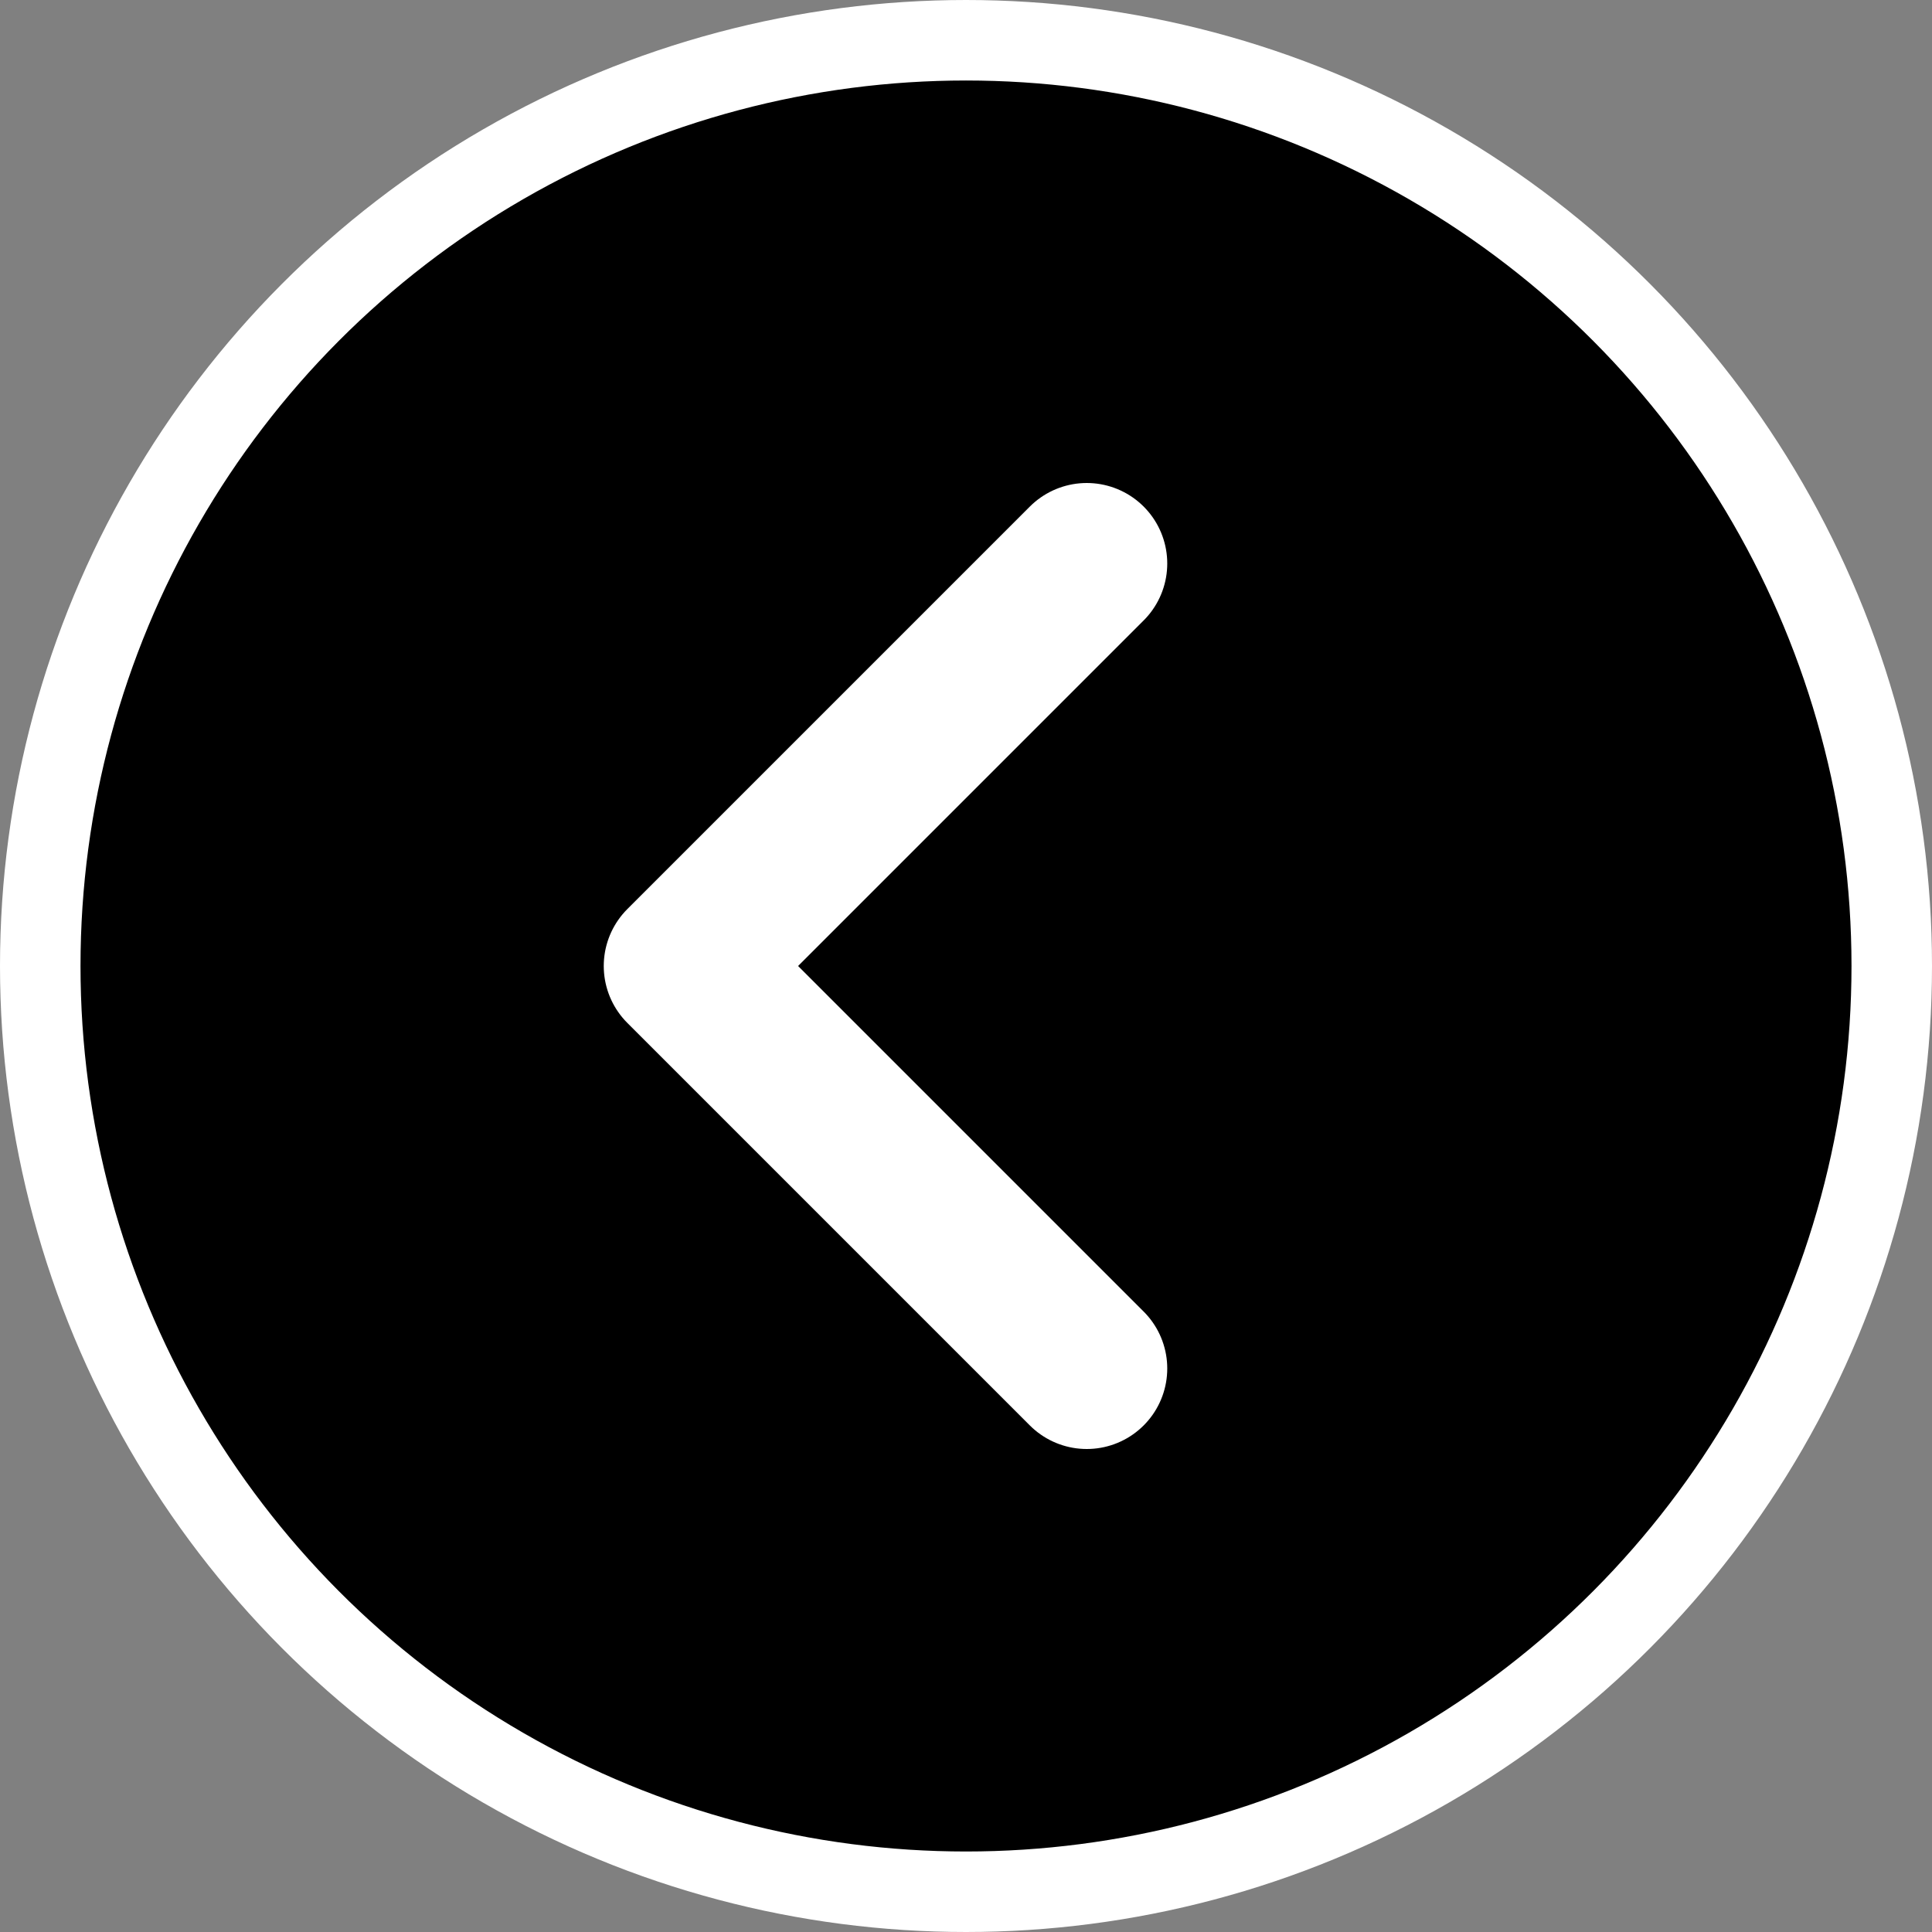 <svg width="48" height="48" viewBox="0 0 48 48" fill="none" xmlns="http://www.w3.org/2000/svg">
<rect x="0" y="0" width="48" height="48" fill="#808080" stroke="none"/>
<circle cx="24" cy="24" r="23" fill="black" stroke="white" stroke-width="2"/>
<path d="M27 34L17 24L27 14" stroke="white" stroke-width="4" stroke-linecap="round" stroke-linejoin="round"/>
</svg>
